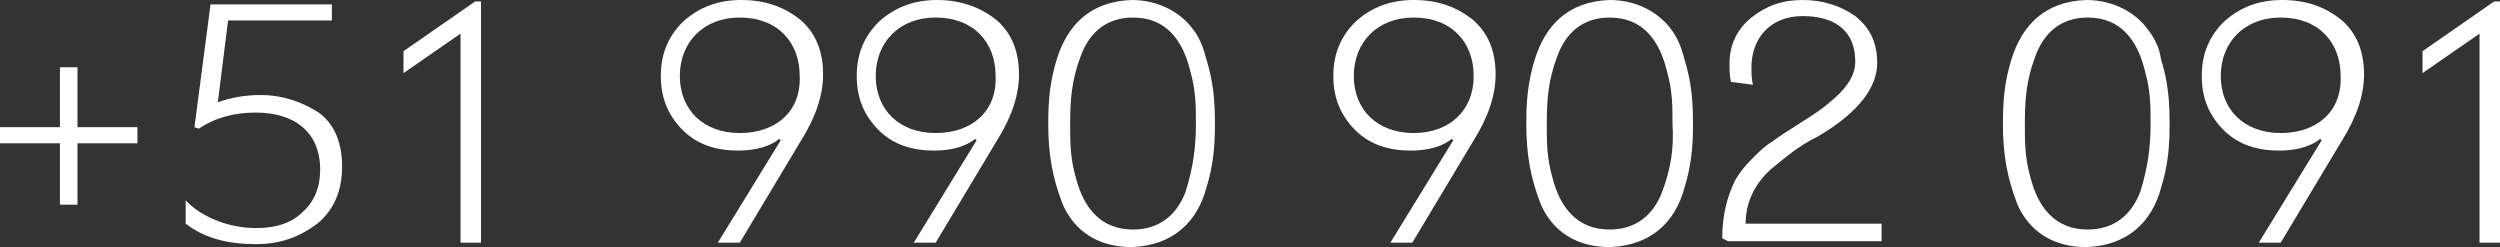 <?xml version="1.0" encoding="utf-8"?>
<!-- Generator: Adobe Illustrator 21.1.0, SVG Export Plug-In . SVG Version: 6.00 Build 0)  -->
<svg version="1.1" id="Capa_1" xmlns="http://www.w3.org/2000/svg" xmlns:xlink="http://www.w3.org/1999/xlink" x="0px" y="0px"
	 viewBox="0 0 171 16.9" style="enable-background:new 0 0 171 16.9;" xml:space="preserve">
<rect x="0" y="0" width="171" height="16.9" fill="#333333" stroke="none"/>
<style type="text/css">
	.st0{fill:#FFFFFF;}
</style>
<g>
	<polygon class="st0" points="5.3,4.6 4.1,4.6 4.1,8.7 0,8.7 0,9.8 4.1,9.8 4.1,14 5.3,14 5.3,9.8 9.4,9.8 9.4,8.7 5.3,8.7 	"/>
	<path class="st0" d="M17.8,6.5c-1.1,0-2.1,0.2-2.9,0.5l0.7-5.6h7.1V0.3h-8.3l-1.1,8.4l0.3,0.1c1.2-0.8,2.5-1.1,3.9-1.1
		c2.6,0,4.4,1.3,4.4,3.9c0,1.2-0.4,2.2-1.2,2.9c-0.8,0.8-1.9,1.1-3.2,1.1c-1.9,0-3.8-0.8-4.8-1.9v1.6c1.3,1,2.9,1.4,4.8,1.4
		c1.7,0,3-0.5,4.2-1.4c1.1-0.9,1.7-2.2,1.7-3.9c0-1.6-0.5-2.9-1.6-3.7C20.7,7,19.4,6.5,17.8,6.5z"/>
	<polygon class="st0" points="27.6,3.5 27.6,5 31.5,2.3 31.5,16.6 32.9,16.6 32.9,0.1 32.5,0.1 	"/>
	<path class="st0" d="M50.7,0c-1.6,0-2.9,0.5-4,1.5c-1,1-1.5,2.2-1.5,3.7c0,1.5,0.5,2.7,1.5,3.7c1,1,2.3,1.4,3.8,1.4
		c1.2,0,2.2-0.3,2.8-0.8l0.1,0.1l-4.3,7h1.5l4.2-7c1-1.6,1.5-3.1,1.5-4.5c0-1.6-0.5-2.8-1.5-3.7C53.7,0.5,52.4,0,50.7,0z M50.6,9.1
		c-2.5,0-4.1-1.6-4.1-3.9s1.6-4,4.1-4c2.6,0,4.1,1.7,4.1,4C54.8,7.6,53.1,9.1,50.6,9.1z"/>
	<path class="st0" d="M64.1,0c-1.6,0-2.9,0.5-4,1.5c-1,1-1.5,2.2-1.5,3.7c0,1.5,0.5,2.7,1.5,3.7c1,1,2.3,1.4,3.8,1.4
		c1.2,0,2.2-0.3,2.8-0.8l0.1,0.1l-4.3,7h1.5l4.2-7c1-1.6,1.5-3.1,1.5-4.5c0-1.6-0.5-2.8-1.5-3.7C67.1,0.5,65.7,0,64.1,0z M64,9.1
		c-2.5,0-4.1-1.6-4.1-3.9s1.6-4,4.1-4c2.6,0,4.1,1.7,4.1,4C68.2,7.6,66.5,9.1,64,9.1z"/>
	<path class="st0" d="M81.6,2c-0.8-1.1-2.3-2-4.2-2c-2.9,0.1-4.4,1.8-5.1,4c-0.5,1.6-0.6,2.9-0.6,4.5c0,2.1,0.3,3.7,1,5.5
		c0.8,1.8,2.4,2.9,4.7,2.9c2.9-0.1,4.5-1.8,5.1-4c0.5-1.6,0.6-2.9,0.6-4.4c0-1.6-0.1-2.9-0.6-4.5C82.3,3.2,82,2.5,81.6,2z
		 M81.1,13.1c-0.6,1.6-1.8,2.6-3.6,2.6c-2.3,0-3.4-1.6-3.9-3.5c-0.4-1.4-0.4-2.4-0.4-3.7c0-1.7,0.1-3,0.7-4.6
		c0.6-1.7,1.8-2.7,3.6-2.7c2.3,0,3.4,1.6,3.9,3.6c0.4,1.4,0.4,2.4,0.4,3.7C81.8,10.1,81.6,11.5,81.1,13.1z"/>
	<path class="st0" d="M96.7,0c-1.6,0-2.9,0.5-4,1.5c-1,1-1.5,2.2-1.5,3.7c0,1.5,0.5,2.7,1.5,3.7c1,1,2.3,1.4,3.8,1.4
		c1.2,0,2.2-0.3,2.8-0.8l0.1,0.1l-4.3,7h1.5l4.2-7c1-1.6,1.5-3.1,1.5-4.5c0-1.6-0.5-2.8-1.5-3.7C99.7,0.5,98.4,0,96.7,0z M96.7,9.1
		c-2.5,0-4.1-1.6-4.1-3.9s1.6-4,4.1-4c2.6,0,4.1,1.7,4.1,4C100.8,7.6,99.1,9.1,96.7,9.1z"/>
	<path class="st0" d="M114.3,2c-0.8-1.1-2.3-2-4.2-2c-2.9,0.1-4.4,1.8-5.1,4c-0.5,1.6-0.6,2.9-0.6,4.5c0,2.1,0.3,3.7,1,5.5
		c0.8,1.8,2.4,2.9,4.7,2.9c2.9-0.1,4.5-1.8,5.1-4c0.5-1.6,0.6-2.9,0.6-4.4c0-1.6-0.1-2.9-0.6-4.5C115,3.2,114.7,2.5,114.3,2z
		 M113.7,13.1c-0.6,1.6-1.8,2.6-3.6,2.6c-2.3,0-3.4-1.6-3.9-3.5c-0.4-1.4-0.4-2.4-0.4-3.7c0-1.7,0.1-3,0.7-4.6
		c0.6-1.7,1.8-2.7,3.6-2.7c2.3,0,3.4,1.6,3.9,3.6c0.4,1.4,0.4,2.4,0.4,3.7C114.5,10.1,114.3,11.5,113.7,13.1z"/>
	<path class="st0" d="M121.1,11.6c0.6-0.5,1.1-0.9,1.5-1.2c0.4-0.3,1-0.7,1.8-1.1c2.7-1.6,4-3.3,4-5c0-1.4-0.5-2.4-1.5-3.2
		c-1-0.7-2.2-1.1-3.6-1.1c-1.4,0-2.5,0.4-3.5,1.2c-1,0.8-1.5,1.9-1.5,3.1c0,0.5,0,0.9,0.1,1.3l1.5,0.2c-0.1-0.4-0.1-0.8-0.1-1.2
		c0-2,1.3-3.5,3.5-3.5c2.2,0,3.6,1,3.6,3.1c0,0.9-0.5,1.7-1.4,2.5c-0.9,0.8-1.4,1.1-2.5,1.8c-0.8,0.5-1.4,0.9-1.8,1.2
		c-0.5,0.3-0.9,0.7-1.4,1.2c-0.5,0.5-0.8,0.9-1.1,1.4c-0.5,1-0.9,2.3-0.9,4l0.4,0.2h10.5v-1.2h-9.3C119.4,14,119.9,12.7,121.1,11.6z
		"/>
	<path class="st0" d="M146.9,2c-0.8-1.1-2.3-2-4.2-2c-2.9,0.1-4.4,1.8-5.1,4c-0.5,1.6-0.6,2.9-0.6,4.5c0,2.1,0.3,3.7,1,5.5
		c0.8,1.8,2.4,2.9,4.7,2.9c2.9-0.1,4.5-1.8,5.1-4c0.5-1.6,0.6-2.9,0.6-4.4c0-1.6-0.1-2.9-0.6-4.5C147.7,3.2,147.3,2.5,146.9,2z
		 M146.4,13.1c-0.6,1.6-1.8,2.6-3.6,2.6c-2.3,0-3.4-1.6-3.9-3.5c-0.4-1.4-0.4-2.4-0.4-3.7c0-1.7,0.1-3,0.7-4.6
		c0.6-1.7,1.8-2.7,3.6-2.7c2.3,0,3.4,1.6,3.9,3.6c0.4,1.4,0.4,2.4,0.4,3.7C147.1,10.1,146.9,11.5,146.4,13.1z"/>
	<path class="st0" d="M156.1,0c-1.6,0-2.9,0.5-4,1.5c-1,1-1.5,2.2-1.5,3.7c0,1.5,0.5,2.7,1.5,3.7c1,1,2.3,1.4,3.8,1.4
		c1.2,0,2.2-0.3,2.8-0.8l0.1,0.1l-4.3,7h1.5l4.2-7c1-1.6,1.5-3.1,1.5-4.5c0-1.6-0.5-2.8-1.5-3.7C159.1,0.5,157.8,0,156.1,0z
		 M156,9.1c-2.5,0-4.1-1.6-4.1-3.9s1.6-4,4.1-4c2.6,0,4.1,1.7,4.1,4C160.2,7.6,158.5,9.1,156,9.1z"/>
	<polygon class="st0" points="170.6,0.1 165.7,3.5 165.7,5 169.6,2.3 169.6,16.6 171,16.6 171,0.1 	"/>
</g>
</svg>
